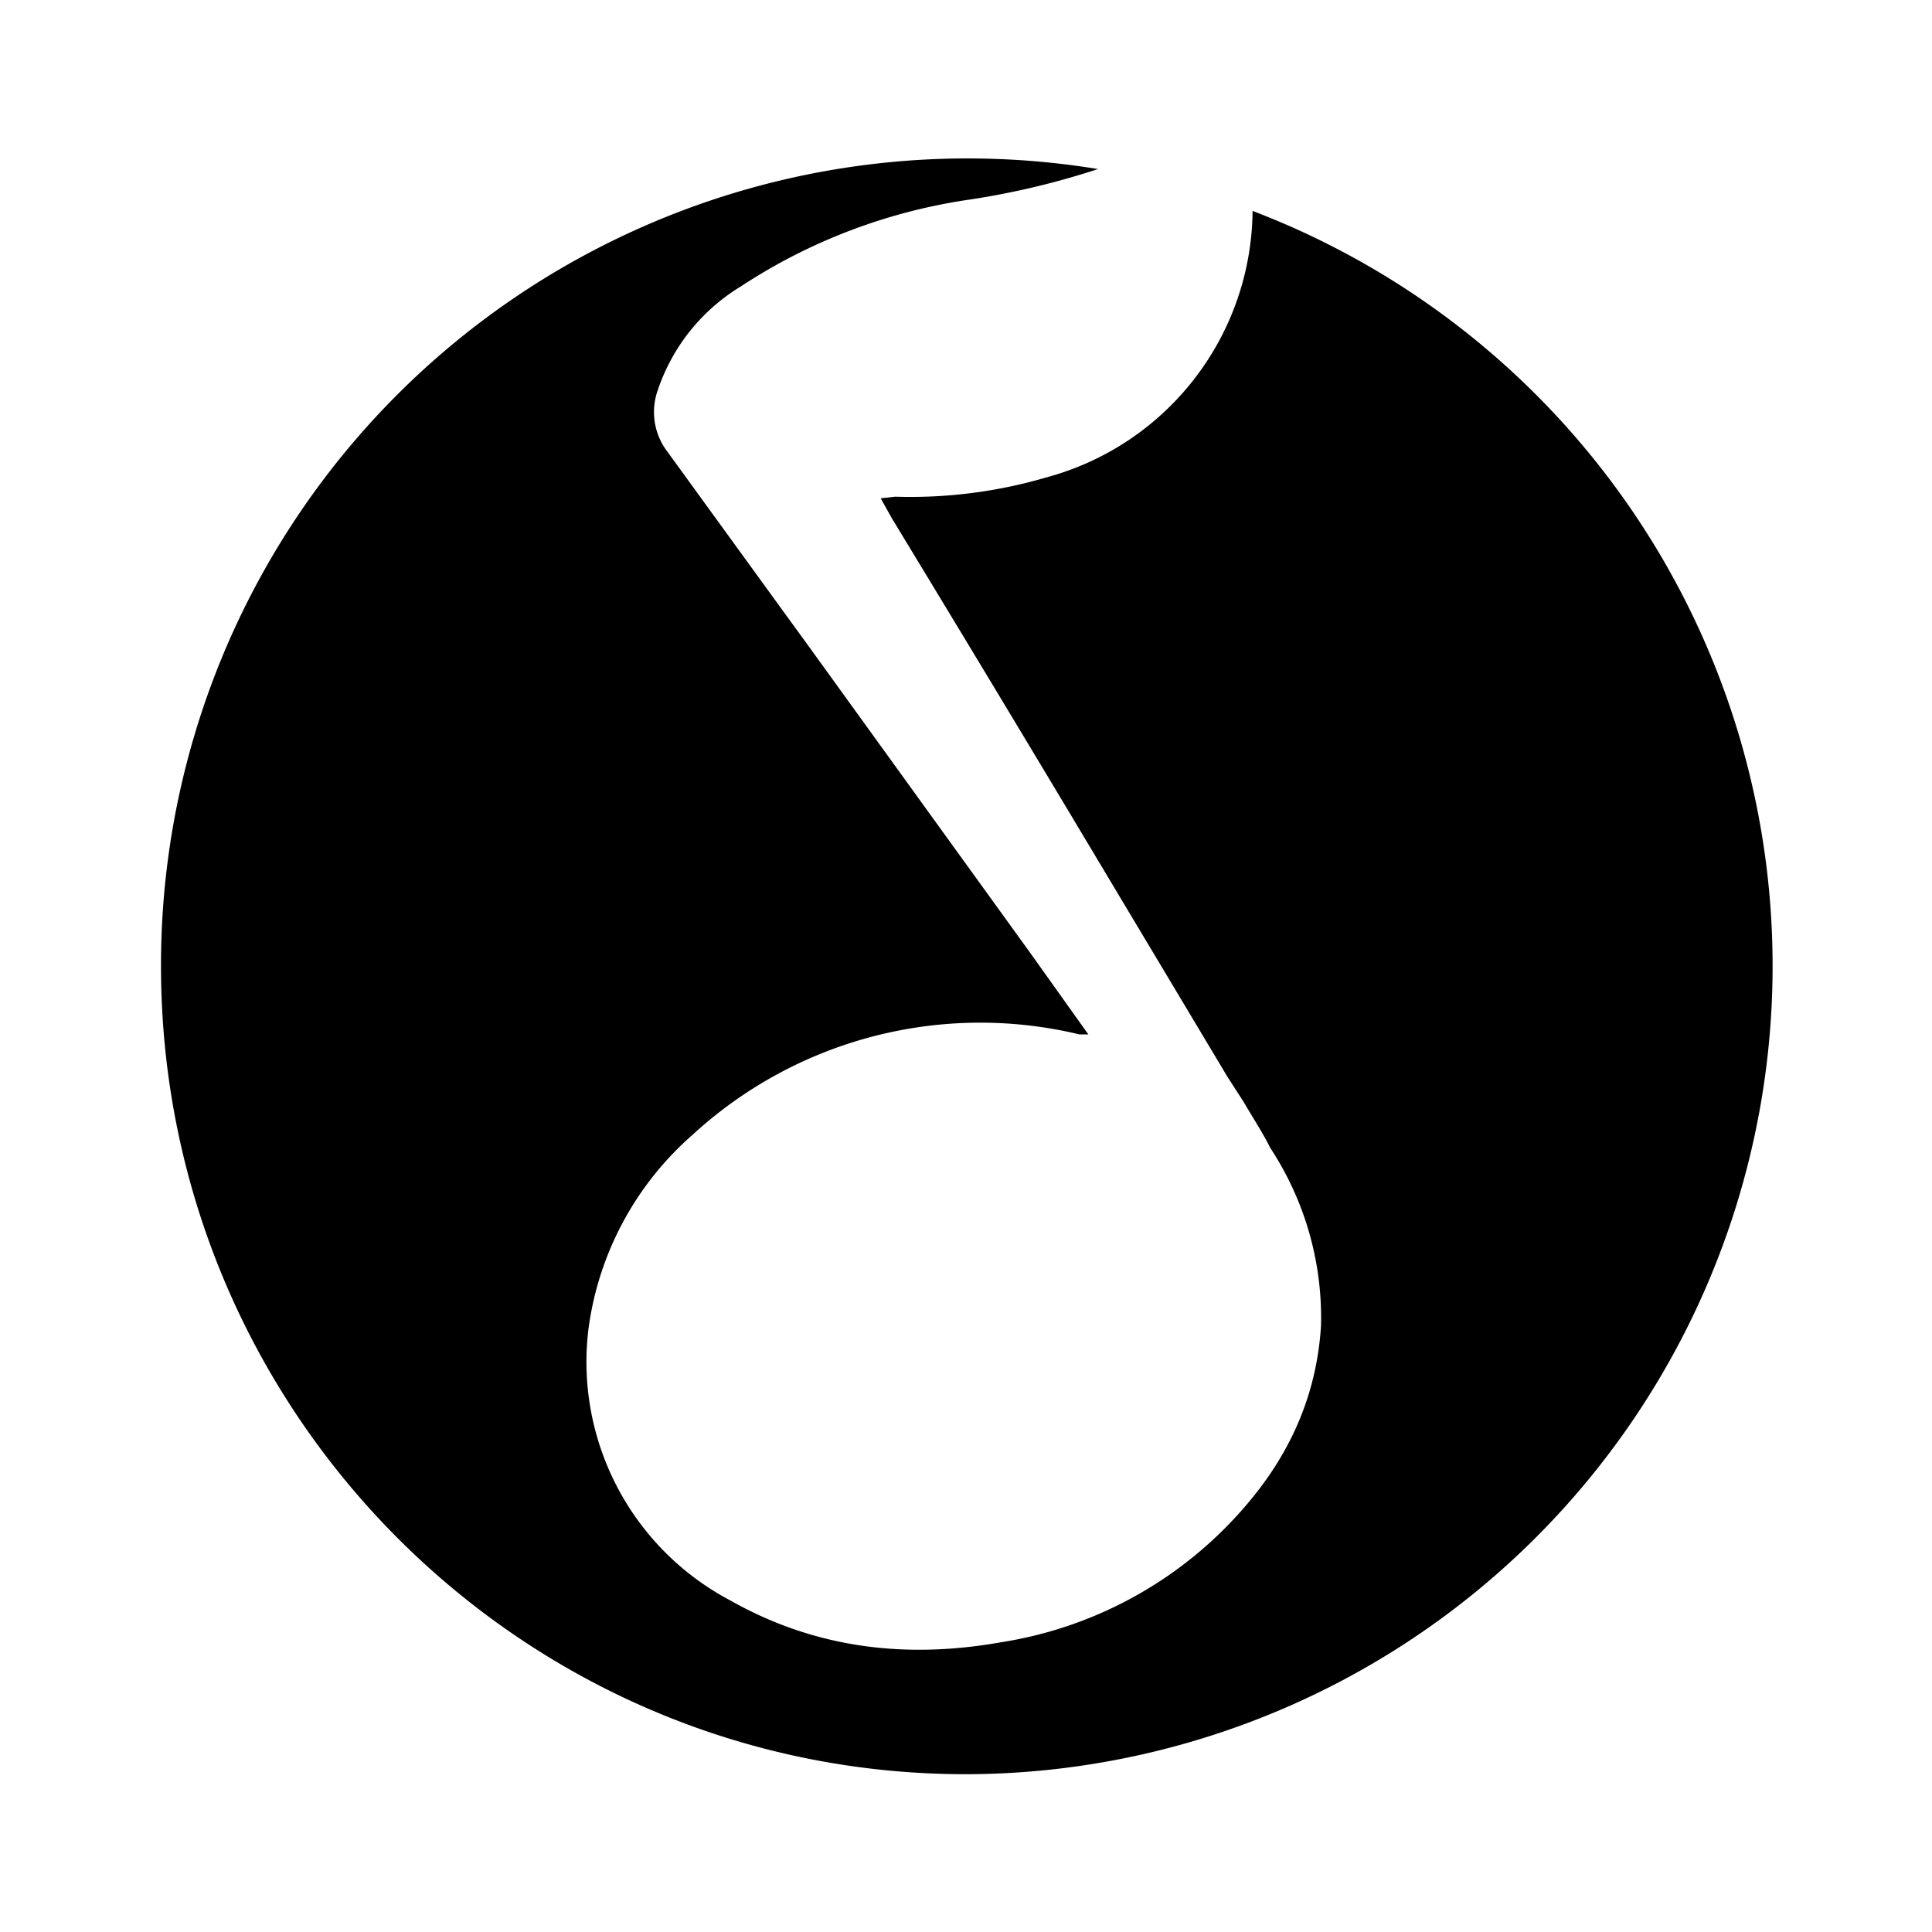 <svg viewBox="0 0 24 24" fill="#000" xmlns="http://www.w3.org/2000/svg"><path d="m12.8 11.84.72 1.01h-.11A5.28 5.28 0 0 0 8.6 14.1a3.88 3.88 0 0 0-1.29 2.41 3.35 3.35 0 0 0 1.76 3.37c1.06.6 2.19.73 3.37.52a5.02 5.02 0 0 0 3.13-1.81c.5-.62.79-1.32.84-2.12a3.84 3.84 0 0 0-.63-2.21c-.1-.2-.22-.38-.33-.57l-.2-.31-2.01-3.36a728.33 728.33 0 0 0-2.16-3.58l-.14-.25.09-.01.09-.01A6 6 0 0 0 13 5.93a3.46 3.46 0 0 0 2.56-3.31A10.04 10.04 0 0 1 12 22.04c-5.52 0-10-4.5-10-10.04a10.02 10.02 0 0 1 11.64-9.9 9.8 9.8 0 0 1-1.6.38A7 7 0 0 0 9.2 3.56a2.4 2.4 0 0 0-1.03 1.29.81.81 0 0 0 .12.76l1.43 1.97.32.44 2.76 3.82Z"></path></svg>